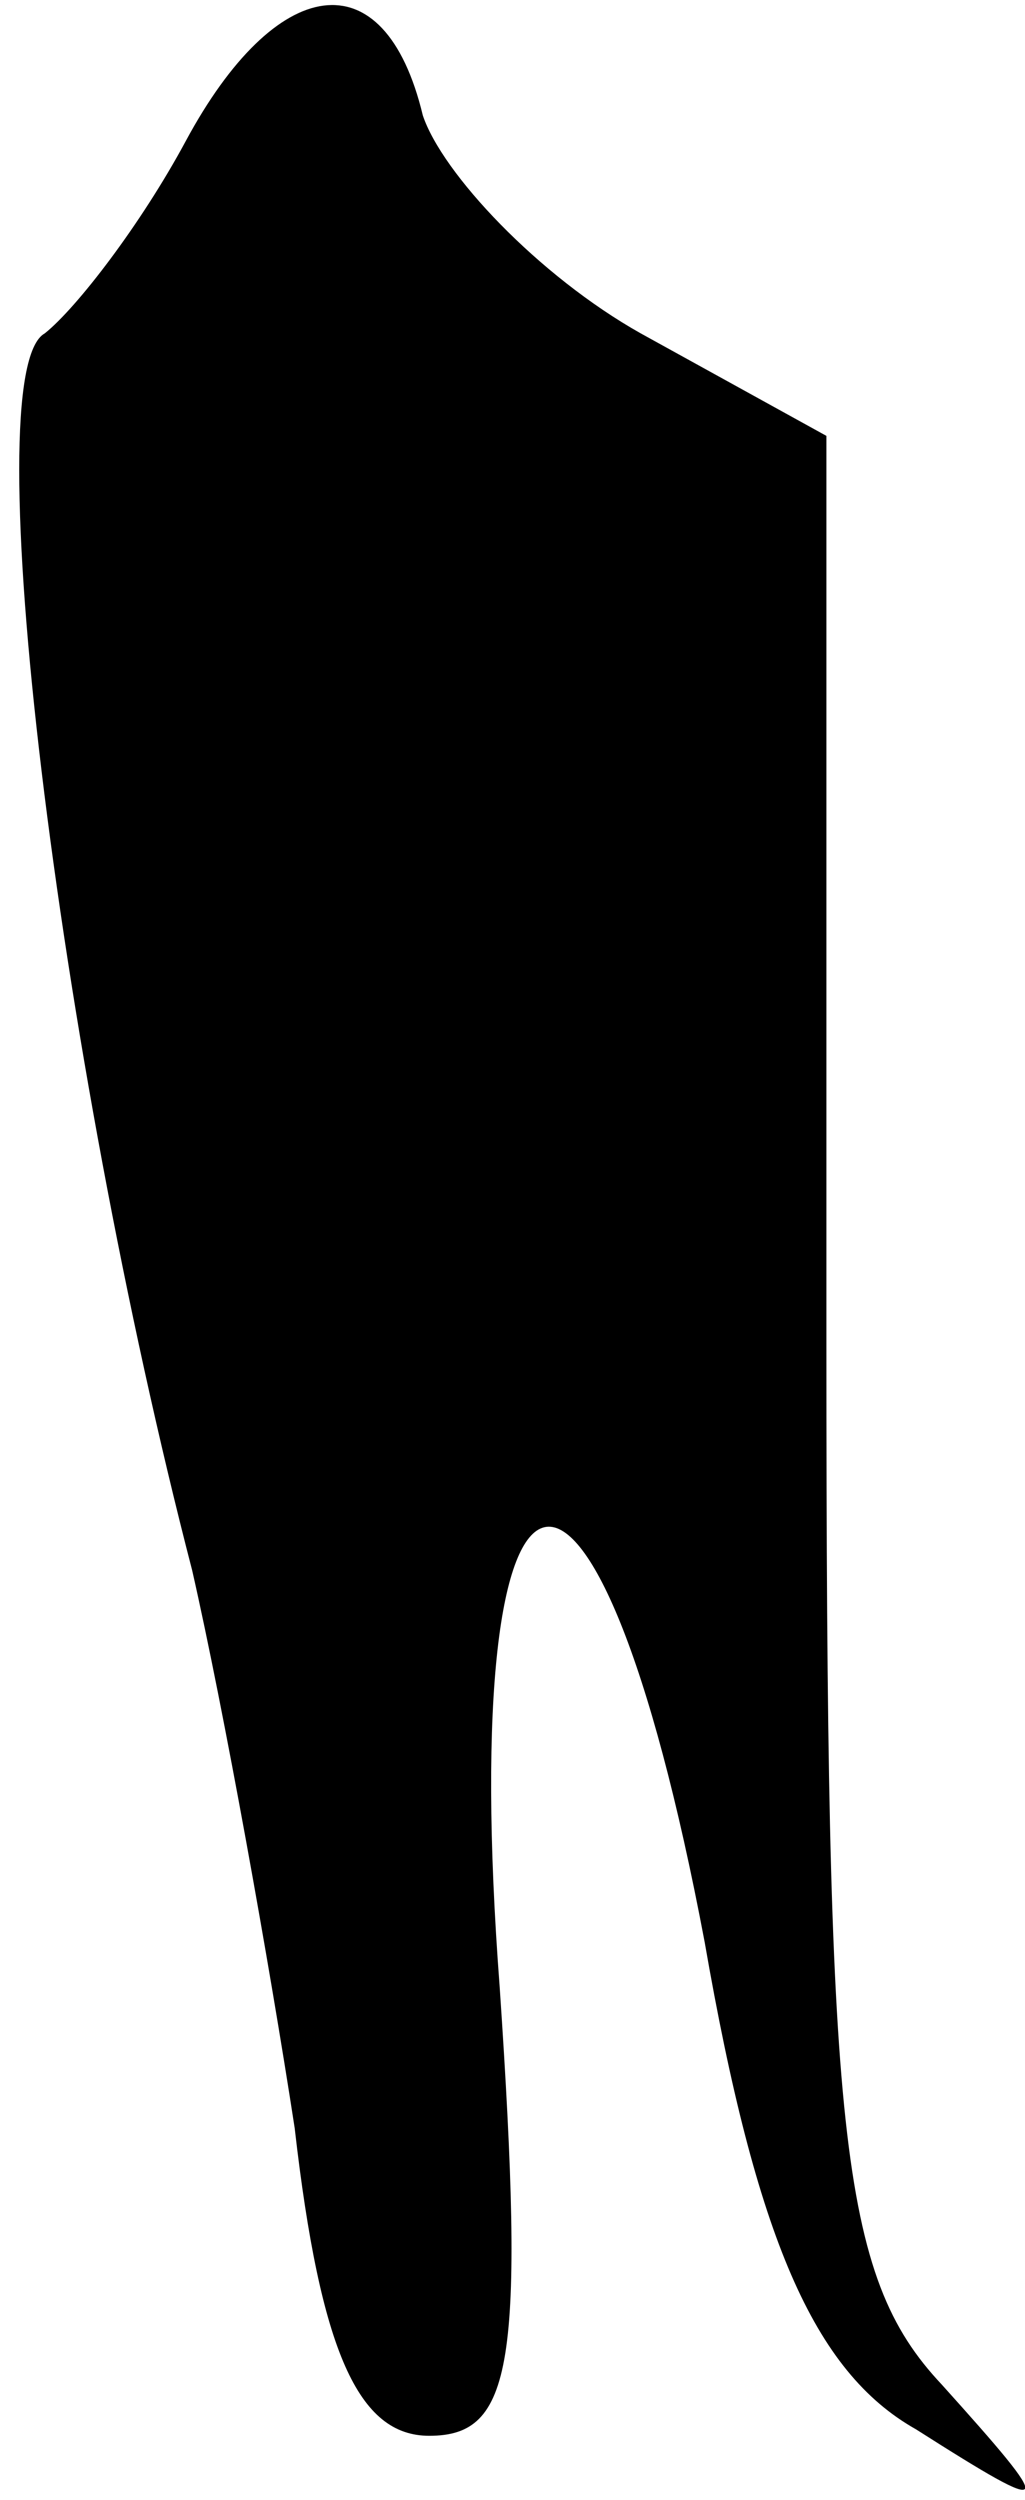<?xml version="1.0" standalone="no"?>
<!DOCTYPE svg PUBLIC "-//W3C//DTD SVG 20010904//EN"
 "http://www.w3.org/TR/2001/REC-SVG-20010904/DTD/svg10.dtd">
<svg version="1.0" xmlns="http://www.w3.org/2000/svg"
 width="16pt" height="39pt" viewBox="0 0 16 39"
 preserveAspectRatio="xMidYMid meet">
<g transform="translate(0,39) scale(0.1,-0.1)"
fill="#000000" stroke="none">
<path fill="#000000" stroke="none" d="M29 368 c-7 -13 -17 -26 -22 -30 -11
-6 2 -112 23 -193 5 -22 12 -61 16 -87 4 -35 10 -48 21 -48 13 0 15 11 11 70
-7 92 15 97 32 7 8 -46 17 -67 33 -76 22 -14 22 -13 4 7 -16 17 -18 39 -18
162 l0 142 -29 16 c-16 9 -31 25 -34 34 -6 25 -23 22 -37 -4z"/>
</g>
</svg>
